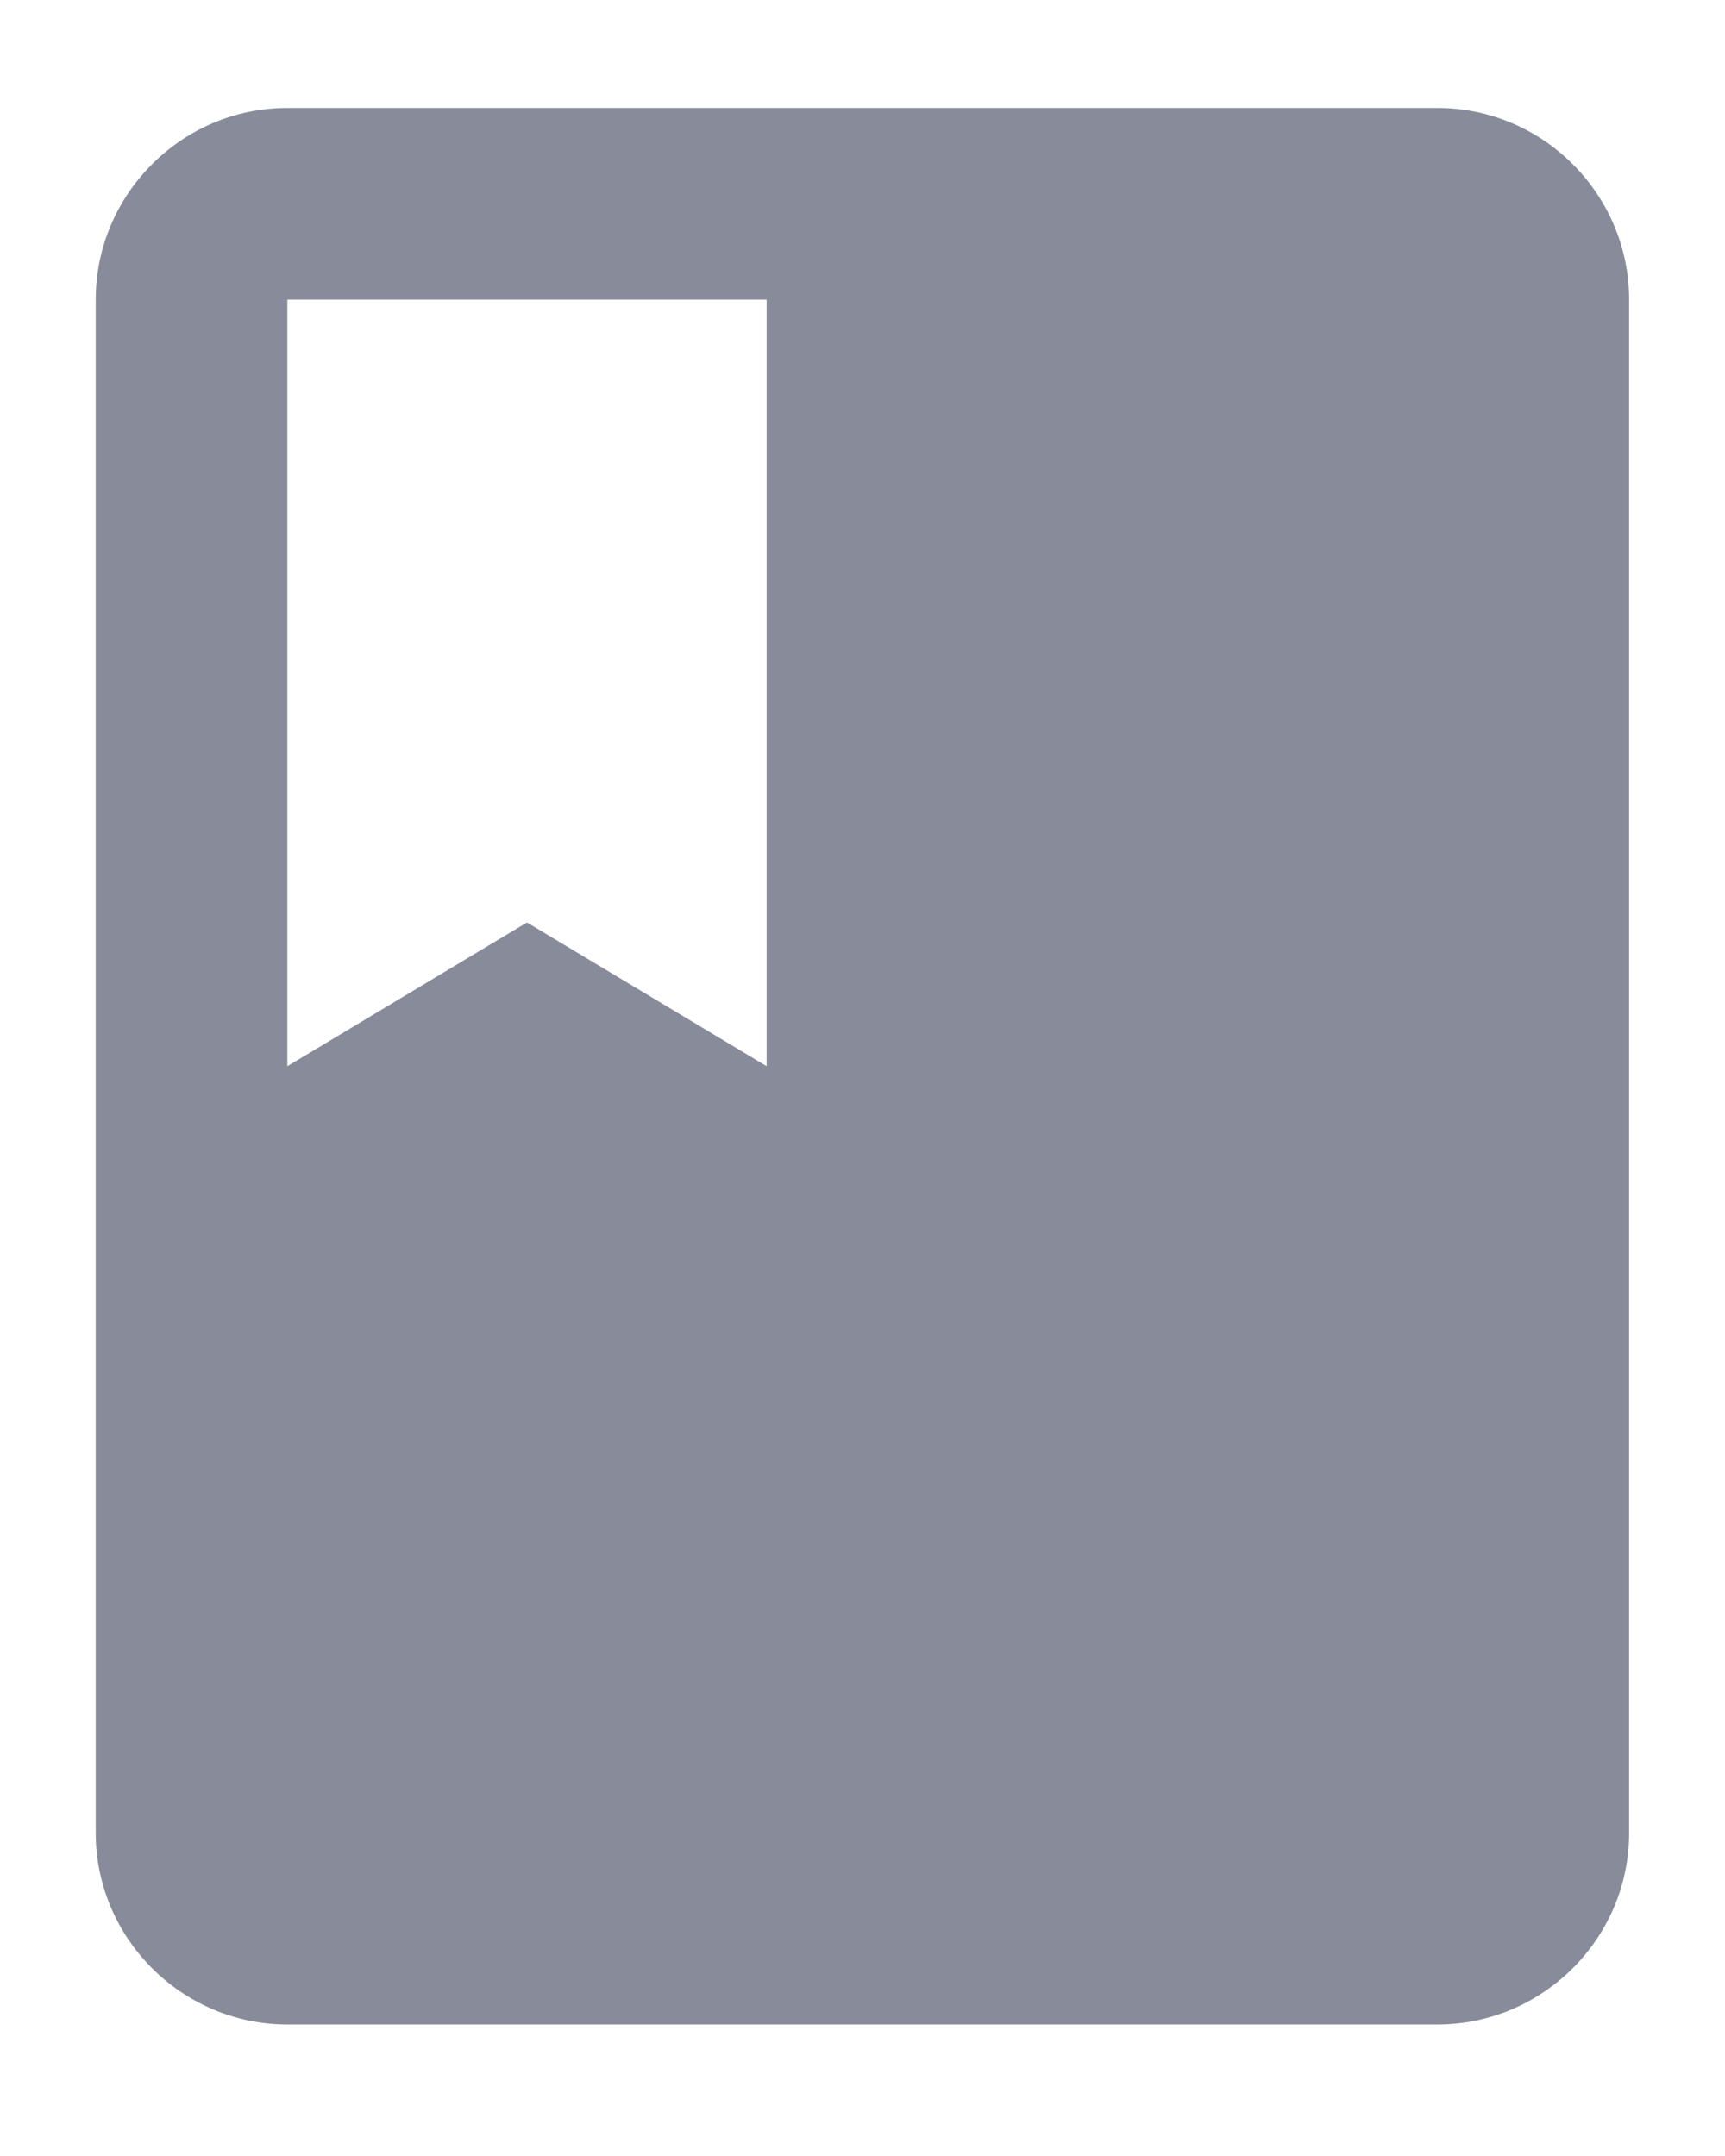 <svg width="12" height="15" viewBox="0 0 12 15" fill="none" xmlns="http://www.w3.org/2000/svg">
<path d="M9.999 0.751H1.999C1.266 0.751 0.666 1.351 0.666 2.085V12.752C0.666 13.485 1.266 14.085 1.999 14.085H9.999C10.733 14.085 11.333 13.485 11.333 12.752V2.085C11.333 1.351 10.733 0.751 9.999 0.751ZM1.999 2.085H5.333V7.418L3.666 6.418L1.999 7.418V2.085Z" fill="#888B99"/>
</svg>
